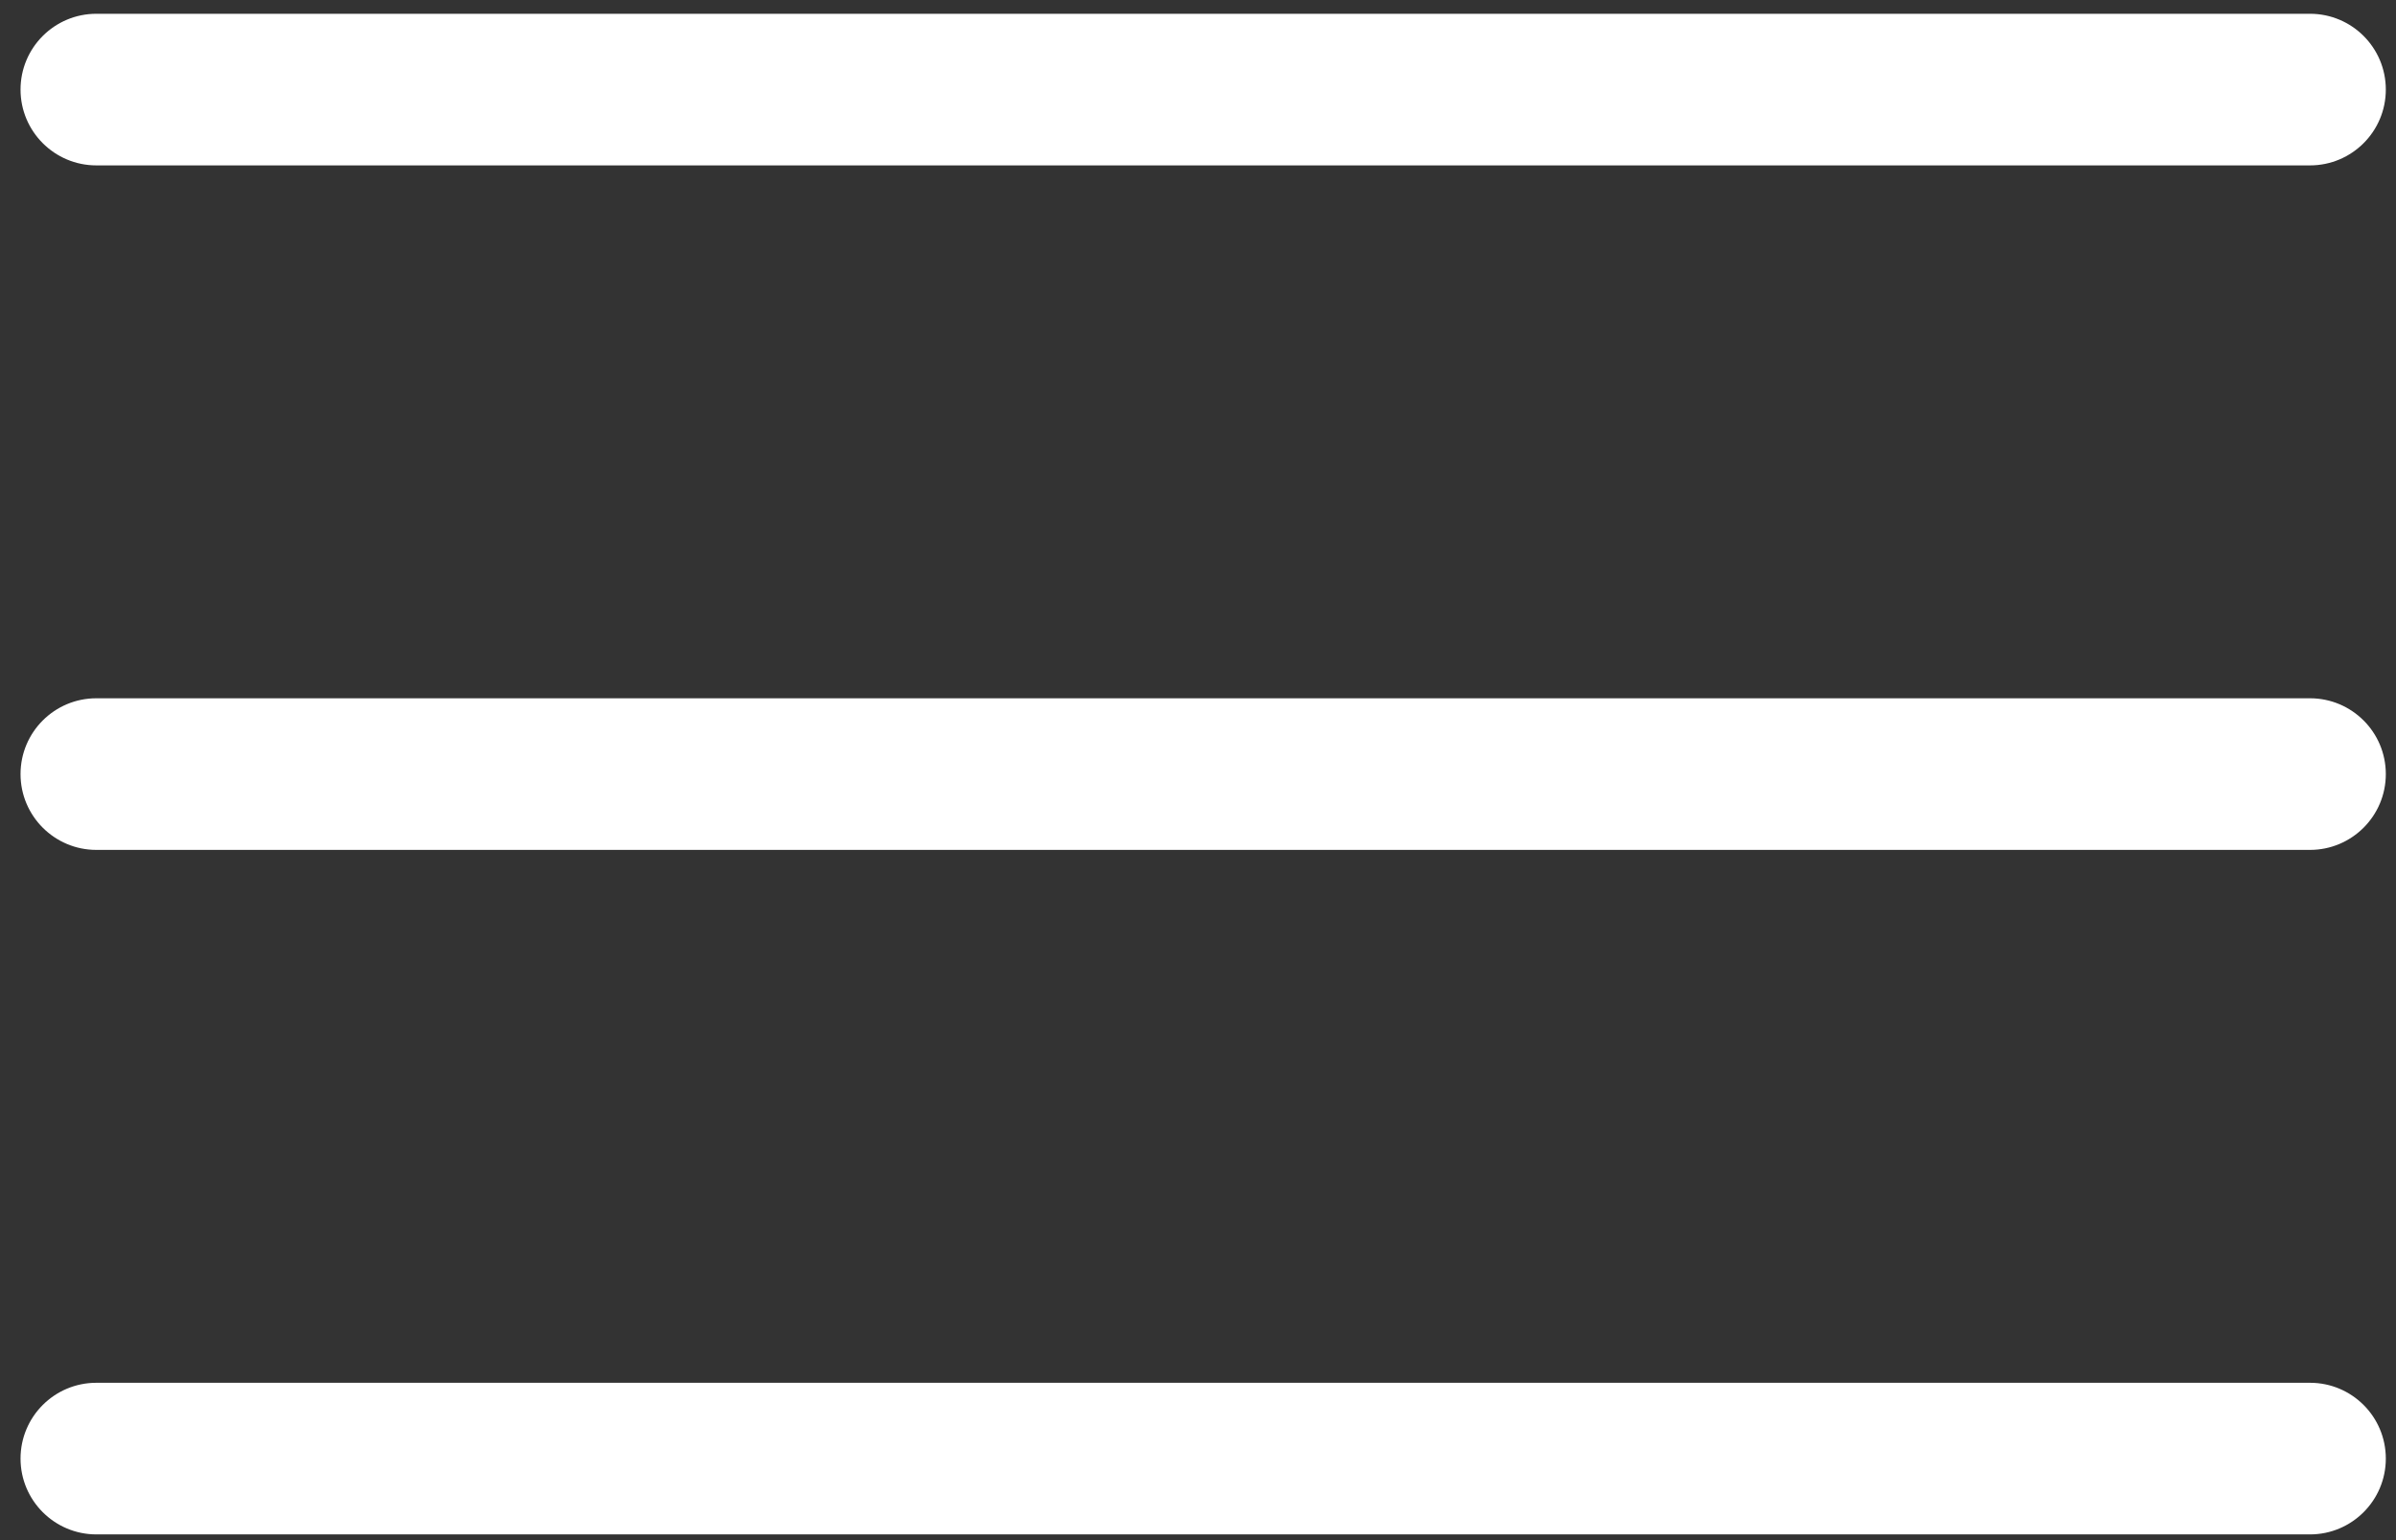 <svg width="28" height="18" viewBox="0 0 28 18" fill="none" xmlns="http://www.w3.org/2000/svg">
<rect x="0" y="0" width="28" height="18" fill="#333333" stroke="none"/>
<path fill-rule="evenodd" clip-rule="evenodd" d="M0.24 1.047C0.24 0.557 0.637 0.161 1.126 0.161H26.995C27.484 0.161 27.881 0.557 27.881 1.047C27.881 1.536 27.484 1.933 26.995 1.933H1.126C0.637 1.933 0.24 1.536 0.24 1.047ZM0.24 9.047C0.24 8.557 0.637 8.161 1.126 8.161H26.995C27.484 8.161 27.881 8.557 27.881 9.047C27.881 9.536 27.484 9.933 26.995 9.933H1.126C0.637 9.933 0.24 9.536 0.24 9.047ZM1.126 16.161C0.637 16.161 0.24 16.557 0.24 17.047C0.24 17.536 0.637 17.933 1.126 17.933H26.995C27.484 17.933 27.881 17.536 27.881 17.047C27.881 16.557 27.484 16.161 26.995 16.161H1.126Z" fill="white"/>
</svg>
